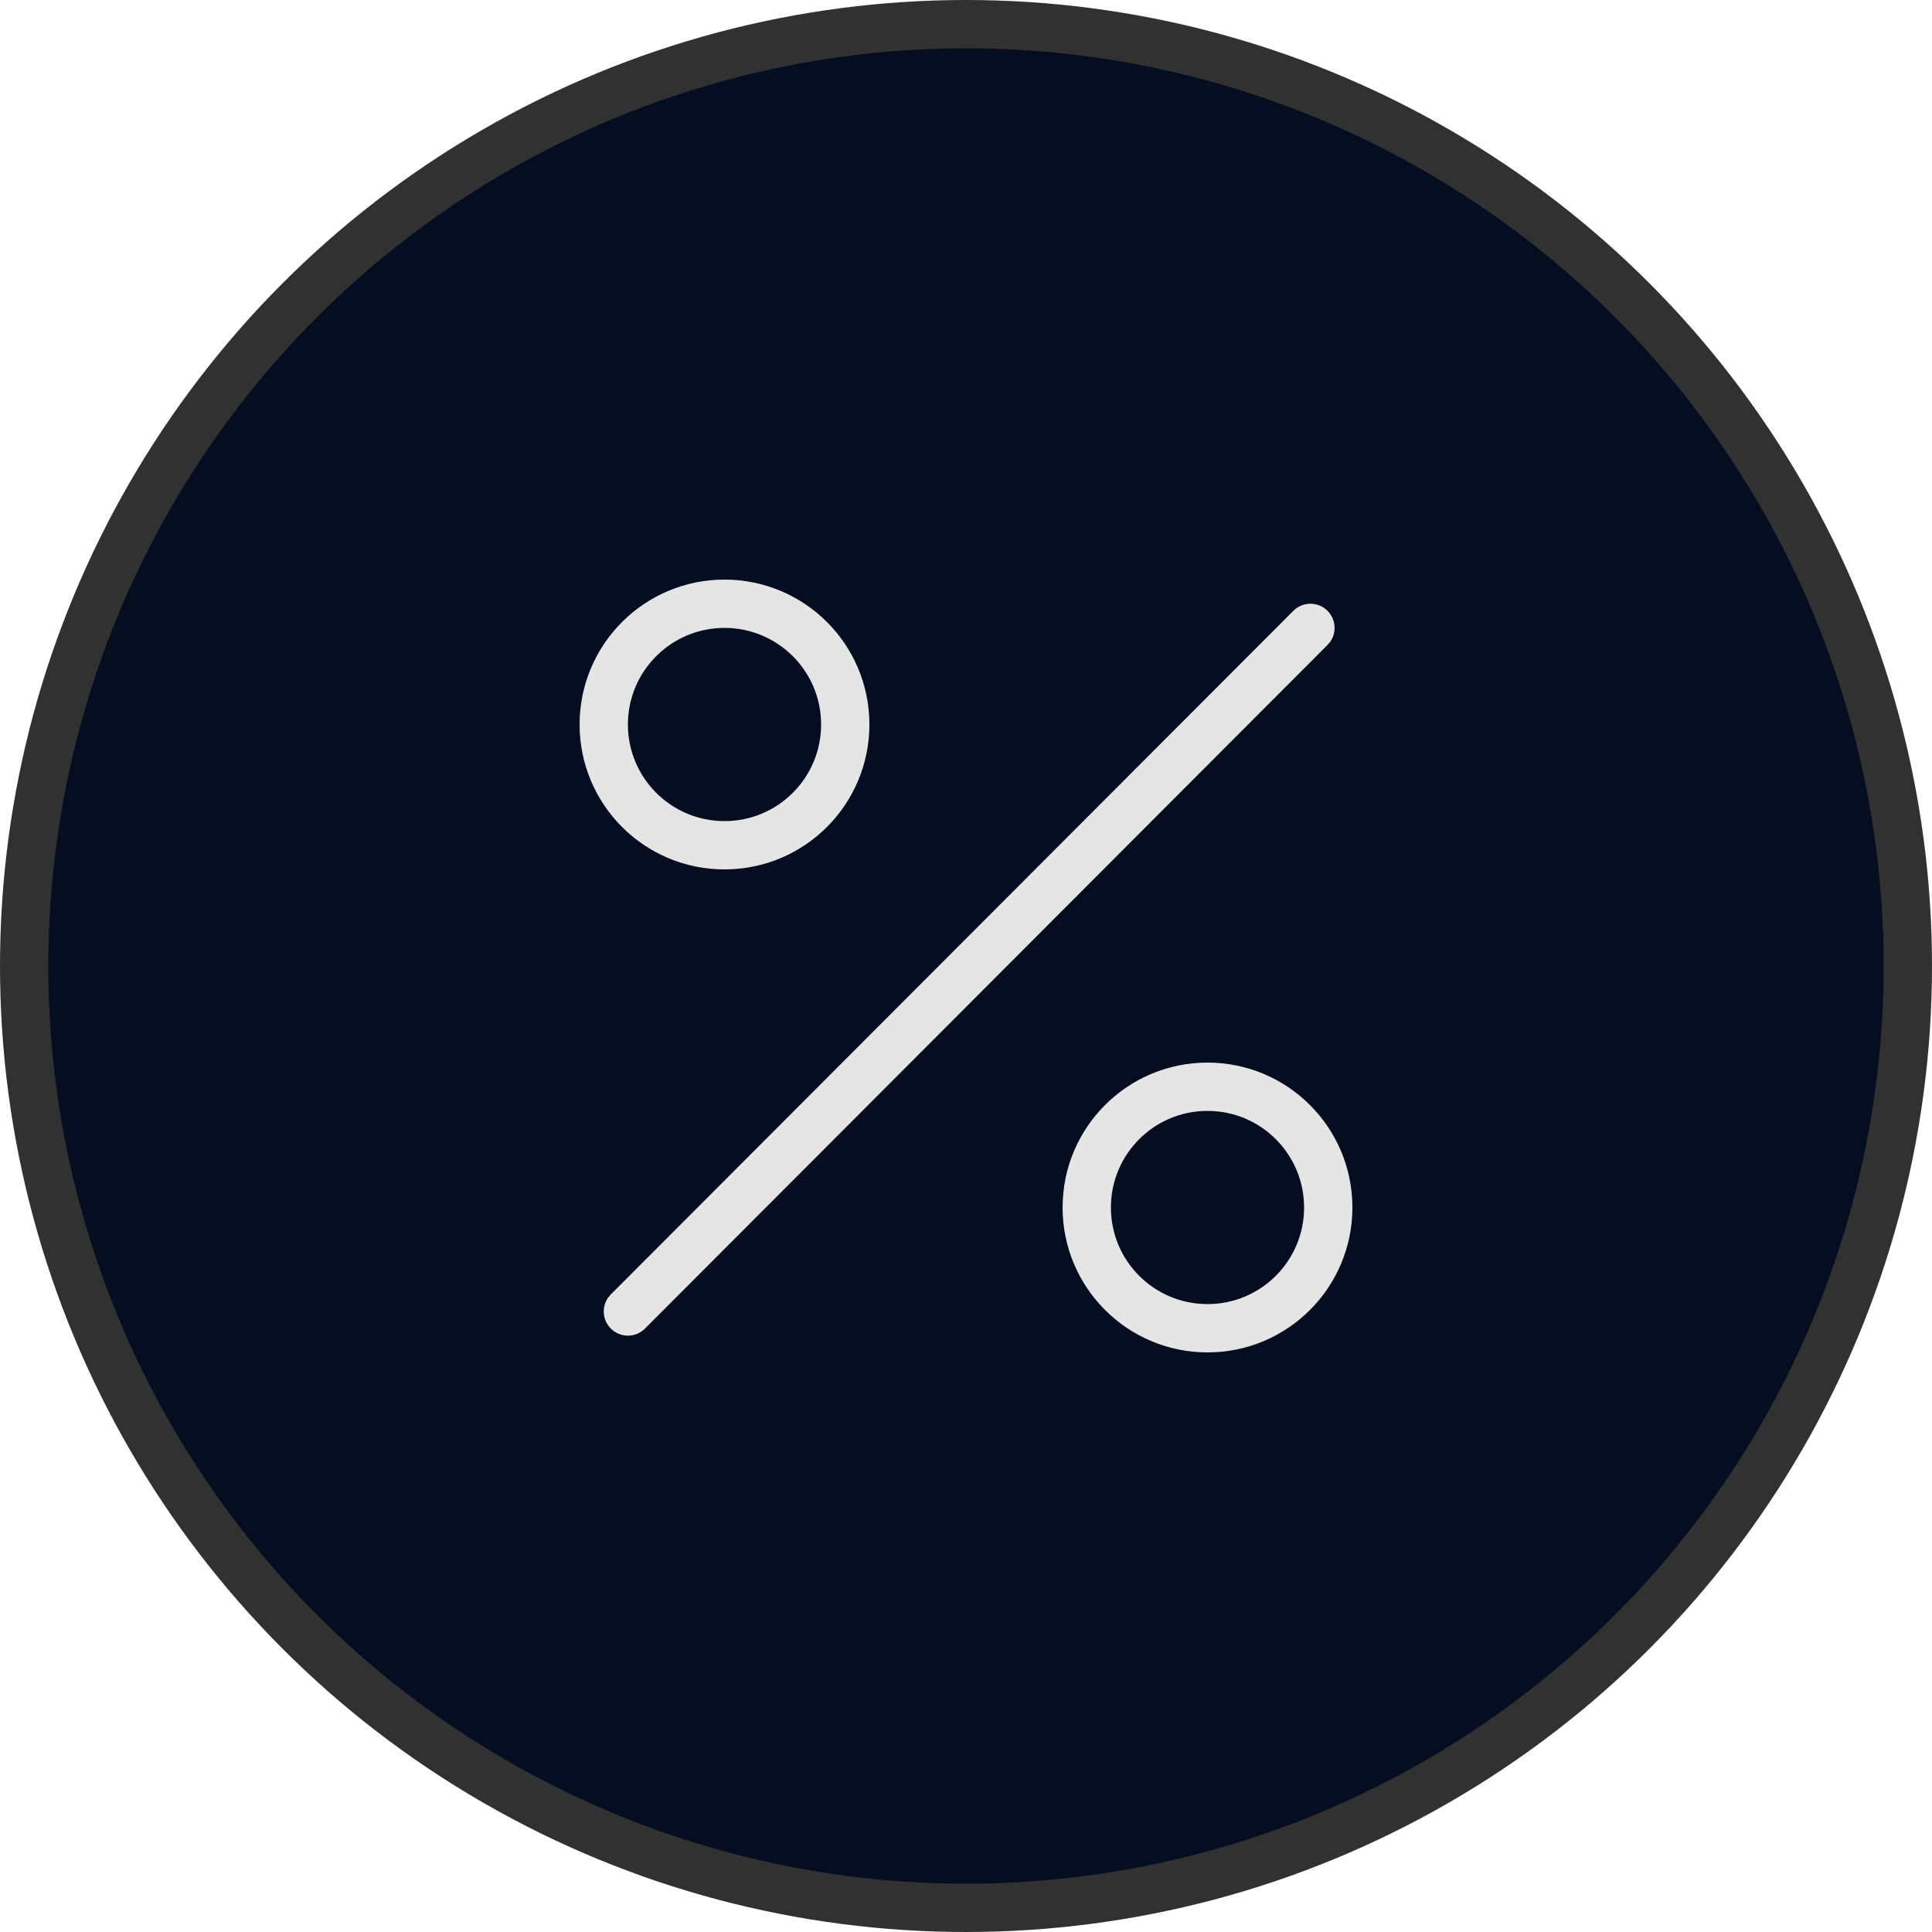 <svg width="40" height="40" viewBox="0 0 40 40" fill="none" xmlns="http://www.w3.org/2000/svg">
<circle cx="20" cy="20" r="19.5" fill="#050D20" stroke="#313131"/>
<path fill-rule="evenodd" clip-rule="evenodd" d="M15 12C16.657 12 18 13.343 18 15C18 16.657 16.657 18 15 18C13.343 18 12 16.657 12 15C12 13.343 13.343 12 15 12ZM15 13C13.895 13 13 13.895 13 15C13 16.105 13.895 17 15 17C16.105 17 17 16.105 17 15C17 13.895 16.105 13 15 13ZM26.777 12.647C26.973 12.451 27.289 12.451 27.485 12.646C27.658 12.82 27.678 13.089 27.543 13.284L27.485 13.353L13.354 27.506C13.159 27.702 12.842 27.702 12.647 27.507C12.473 27.334 12.454 27.064 12.588 26.869L12.646 26.8L26.777 12.647ZM28 25C28 23.343 26.657 22 25 22C23.343 22 22 23.343 22 25C22 26.657 23.343 28 25 28C26.657 28 28 26.657 28 25ZM23 25C23 23.895 23.895 23 25 23C26.105 23 27 23.895 27 25C27 26.105 26.105 27 25 27C23.895 27 23 26.105 23 25Z" fill="#E5E5E5"/>
</svg>
